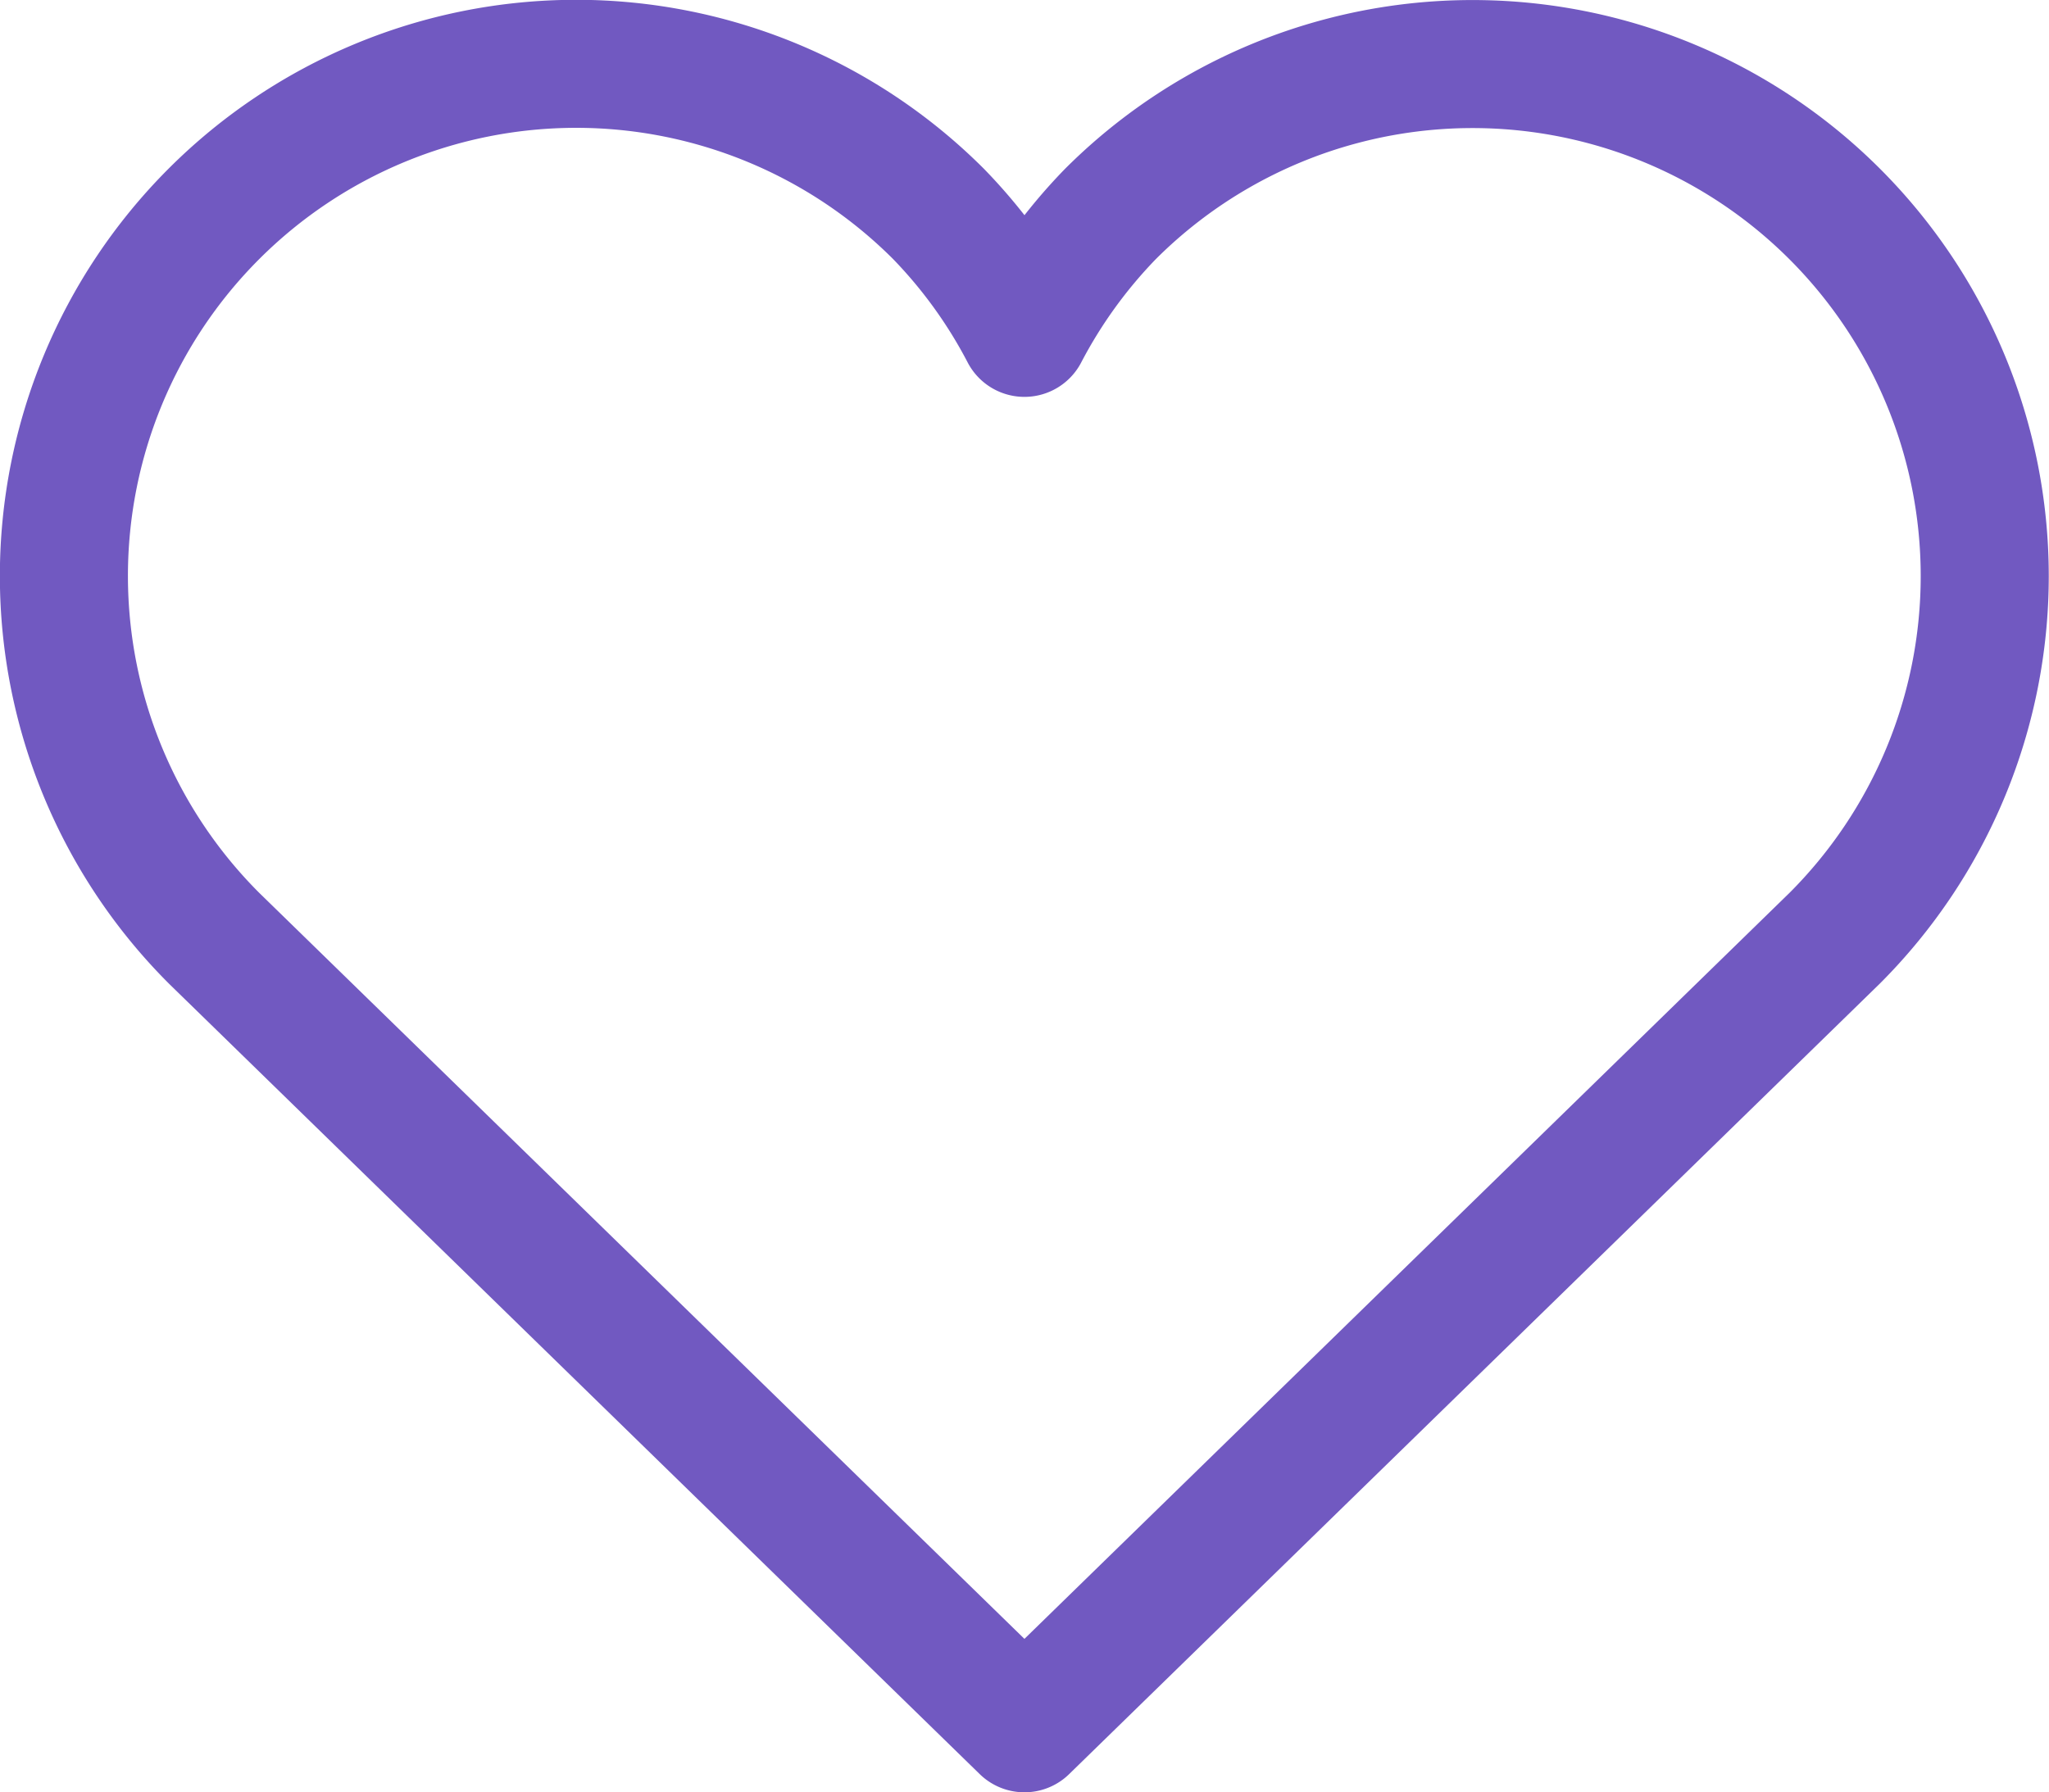 <svg xmlns="http://www.w3.org/2000/svg" width="16.001" height="14" viewBox="0 0 16.001 14">
  <g id="Symbols" transform="translate(-1 -1)">
    <g id="twitter_retweet" data-name="twitter/retweet" transform="translate(-230 -96)">
      <g id="Tweet">
        <g id="Content" transform="translate(68 20)">
          <g id="Info-tweet" transform="translate(2 75)">
            <g id="heart-2" transform="translate(161 2)">
              <path id="Shape" d="M14.328,1.672a4,4,0,0,0-5.657,0A3.967,3.967,0,0,0,8,2.6a3.948,3.948,0,0,0-.672-.93A4,4,0,0,0,1.671,7.328L8,13.5l6.328-6.172A4,4,0,0,0,14.328,1.672Z" fill="none" stroke="#7159c1" stroke-linecap="round" stroke-linejoin="round" stroke-width="1" fill-rule="evenodd"/>
            </g>
          </g>
        </g>
      </g>
    </g>
  </g>
</svg>
